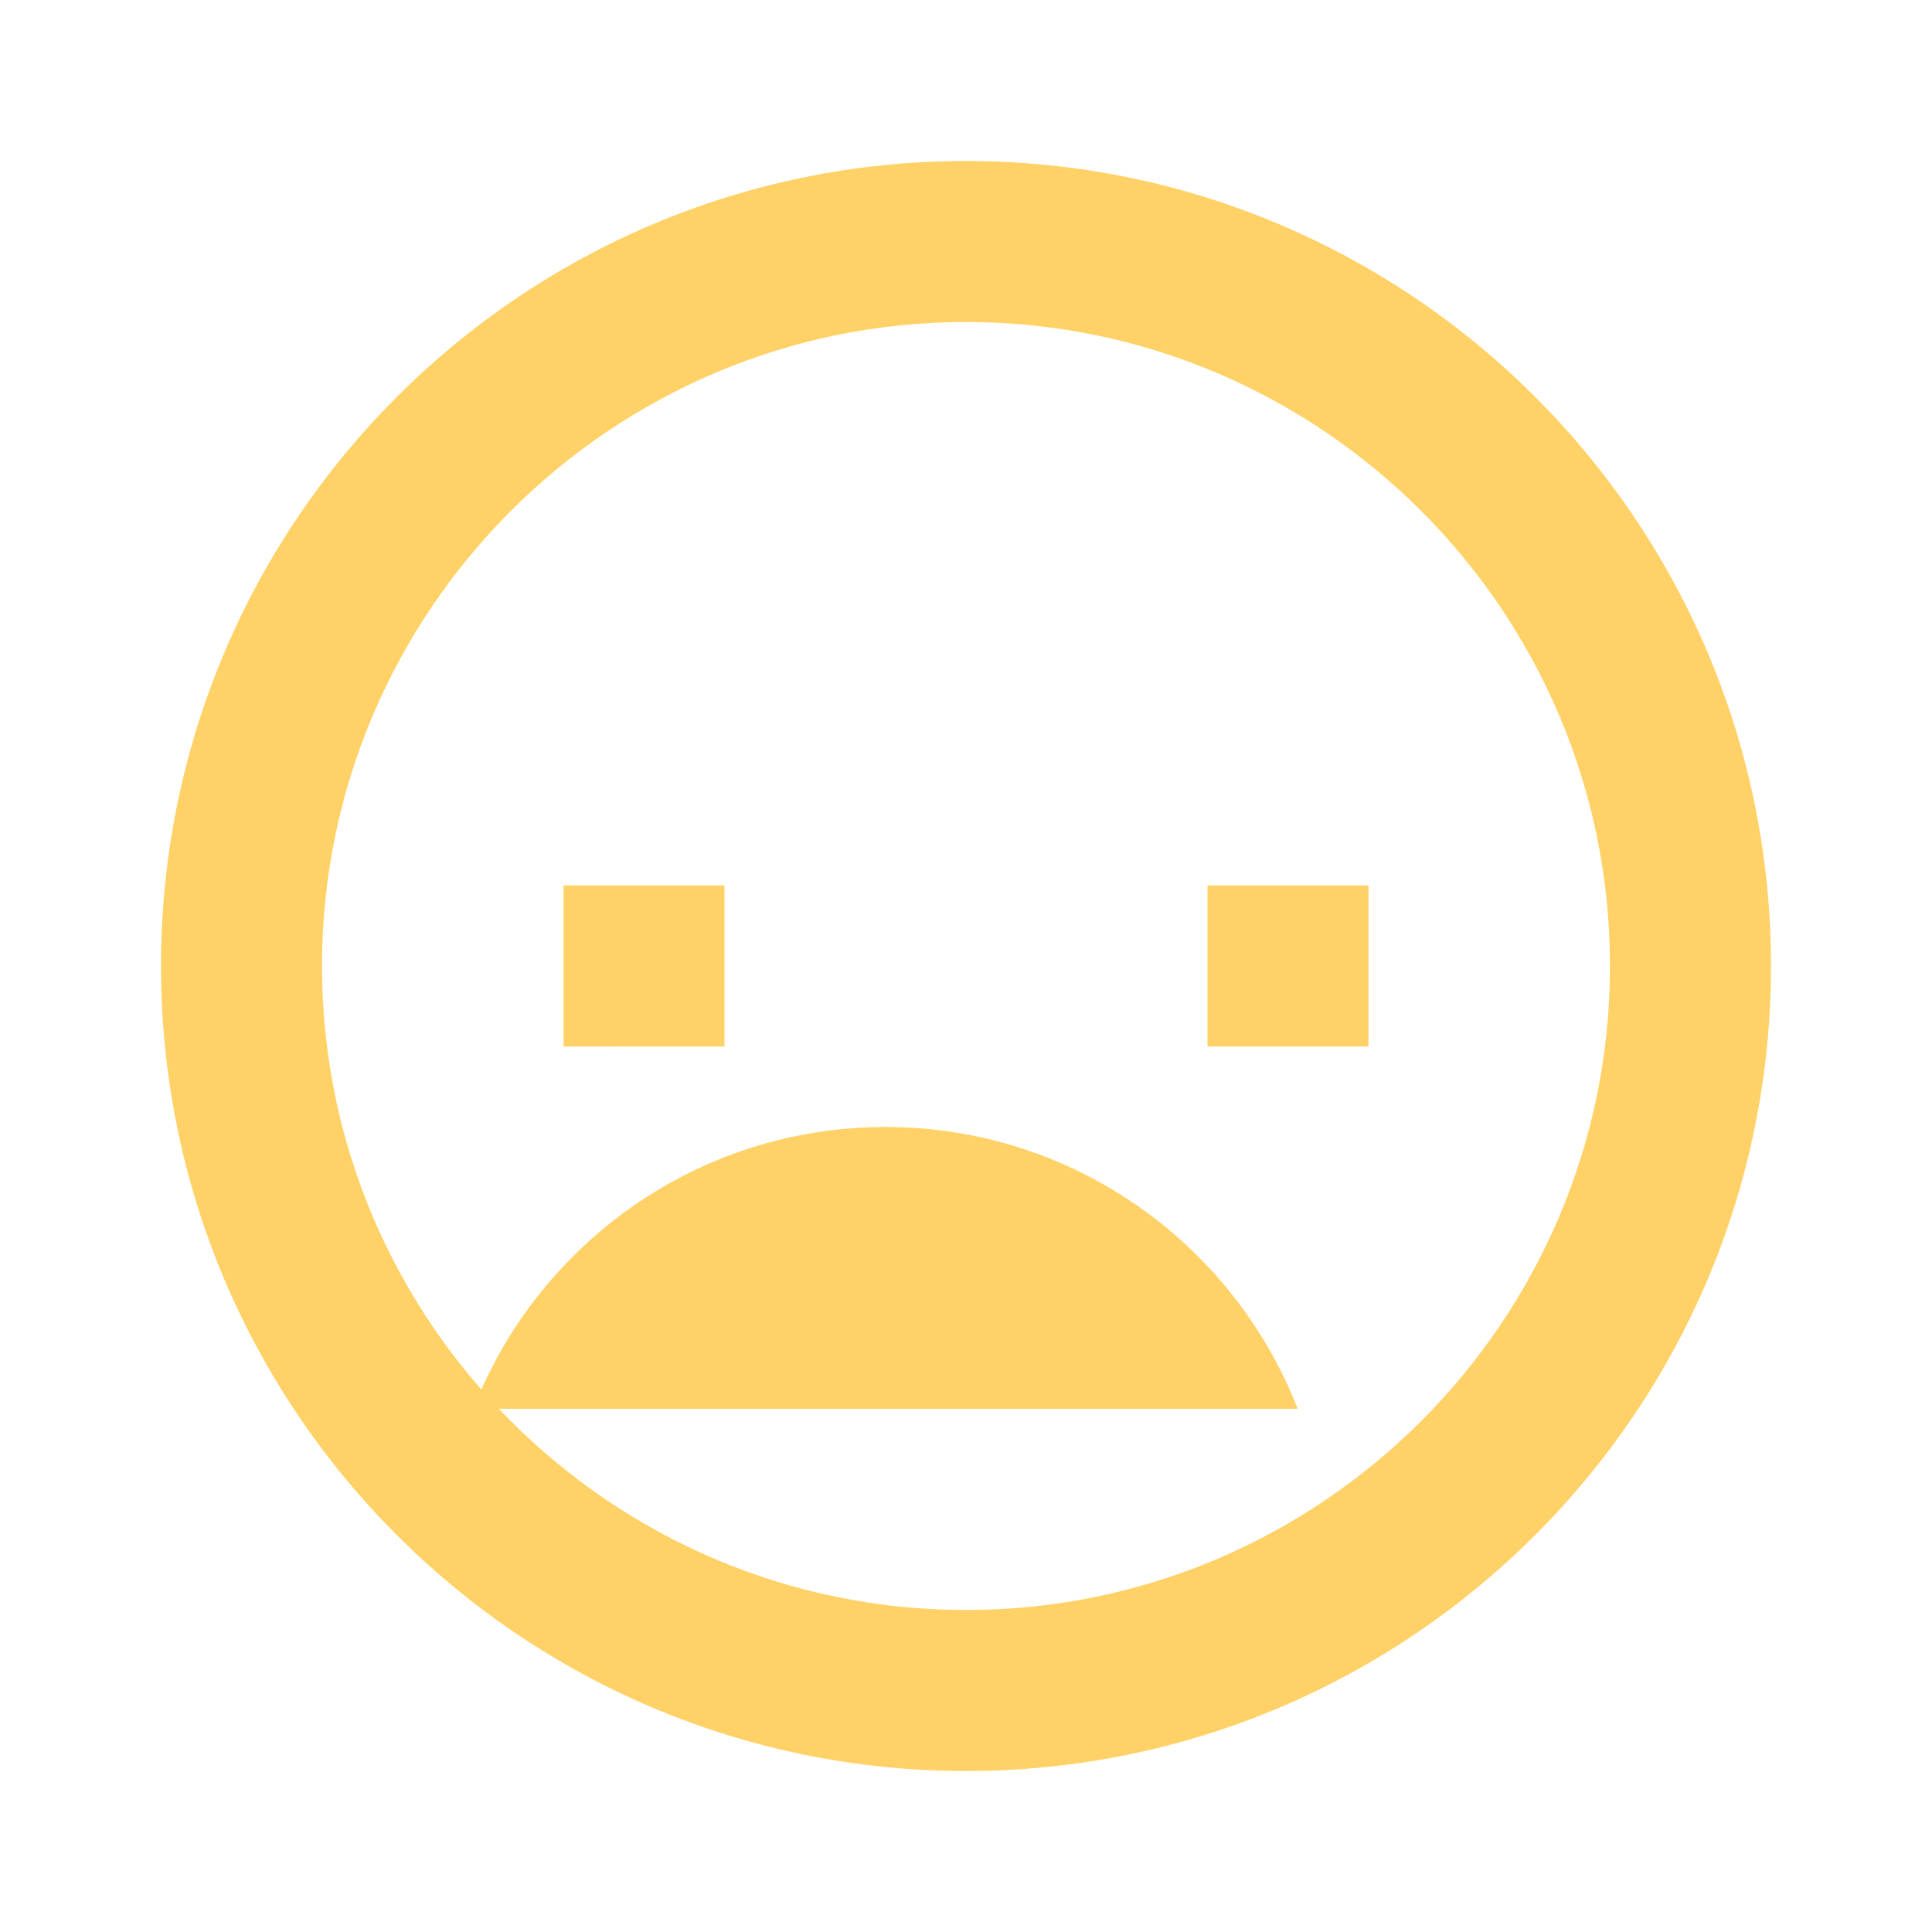 <svg xmlns="http://www.w3.org/2000/svg" width="24" height="24" viewBox="0 0 24 24" fill="#ffd166">
  <path d="M12 2C6.48 2 2 6.48 2 12s4.48 10 10 10 10-4.48 10-10S17.52 2 12 2zm0 18c-4.41 0-8-3.59-8-8s3.59-8 8-8 8 3.59 8 8-3.59 8-8 8zm-5-9h2v2H7zm8 0h2v2h-2zm-4 3c-2.33 0-4.32 1.45-5.12 3.5h10.24c-.8-2.05-2.79-3.5-5.12-3.5z"/>
</svg>

